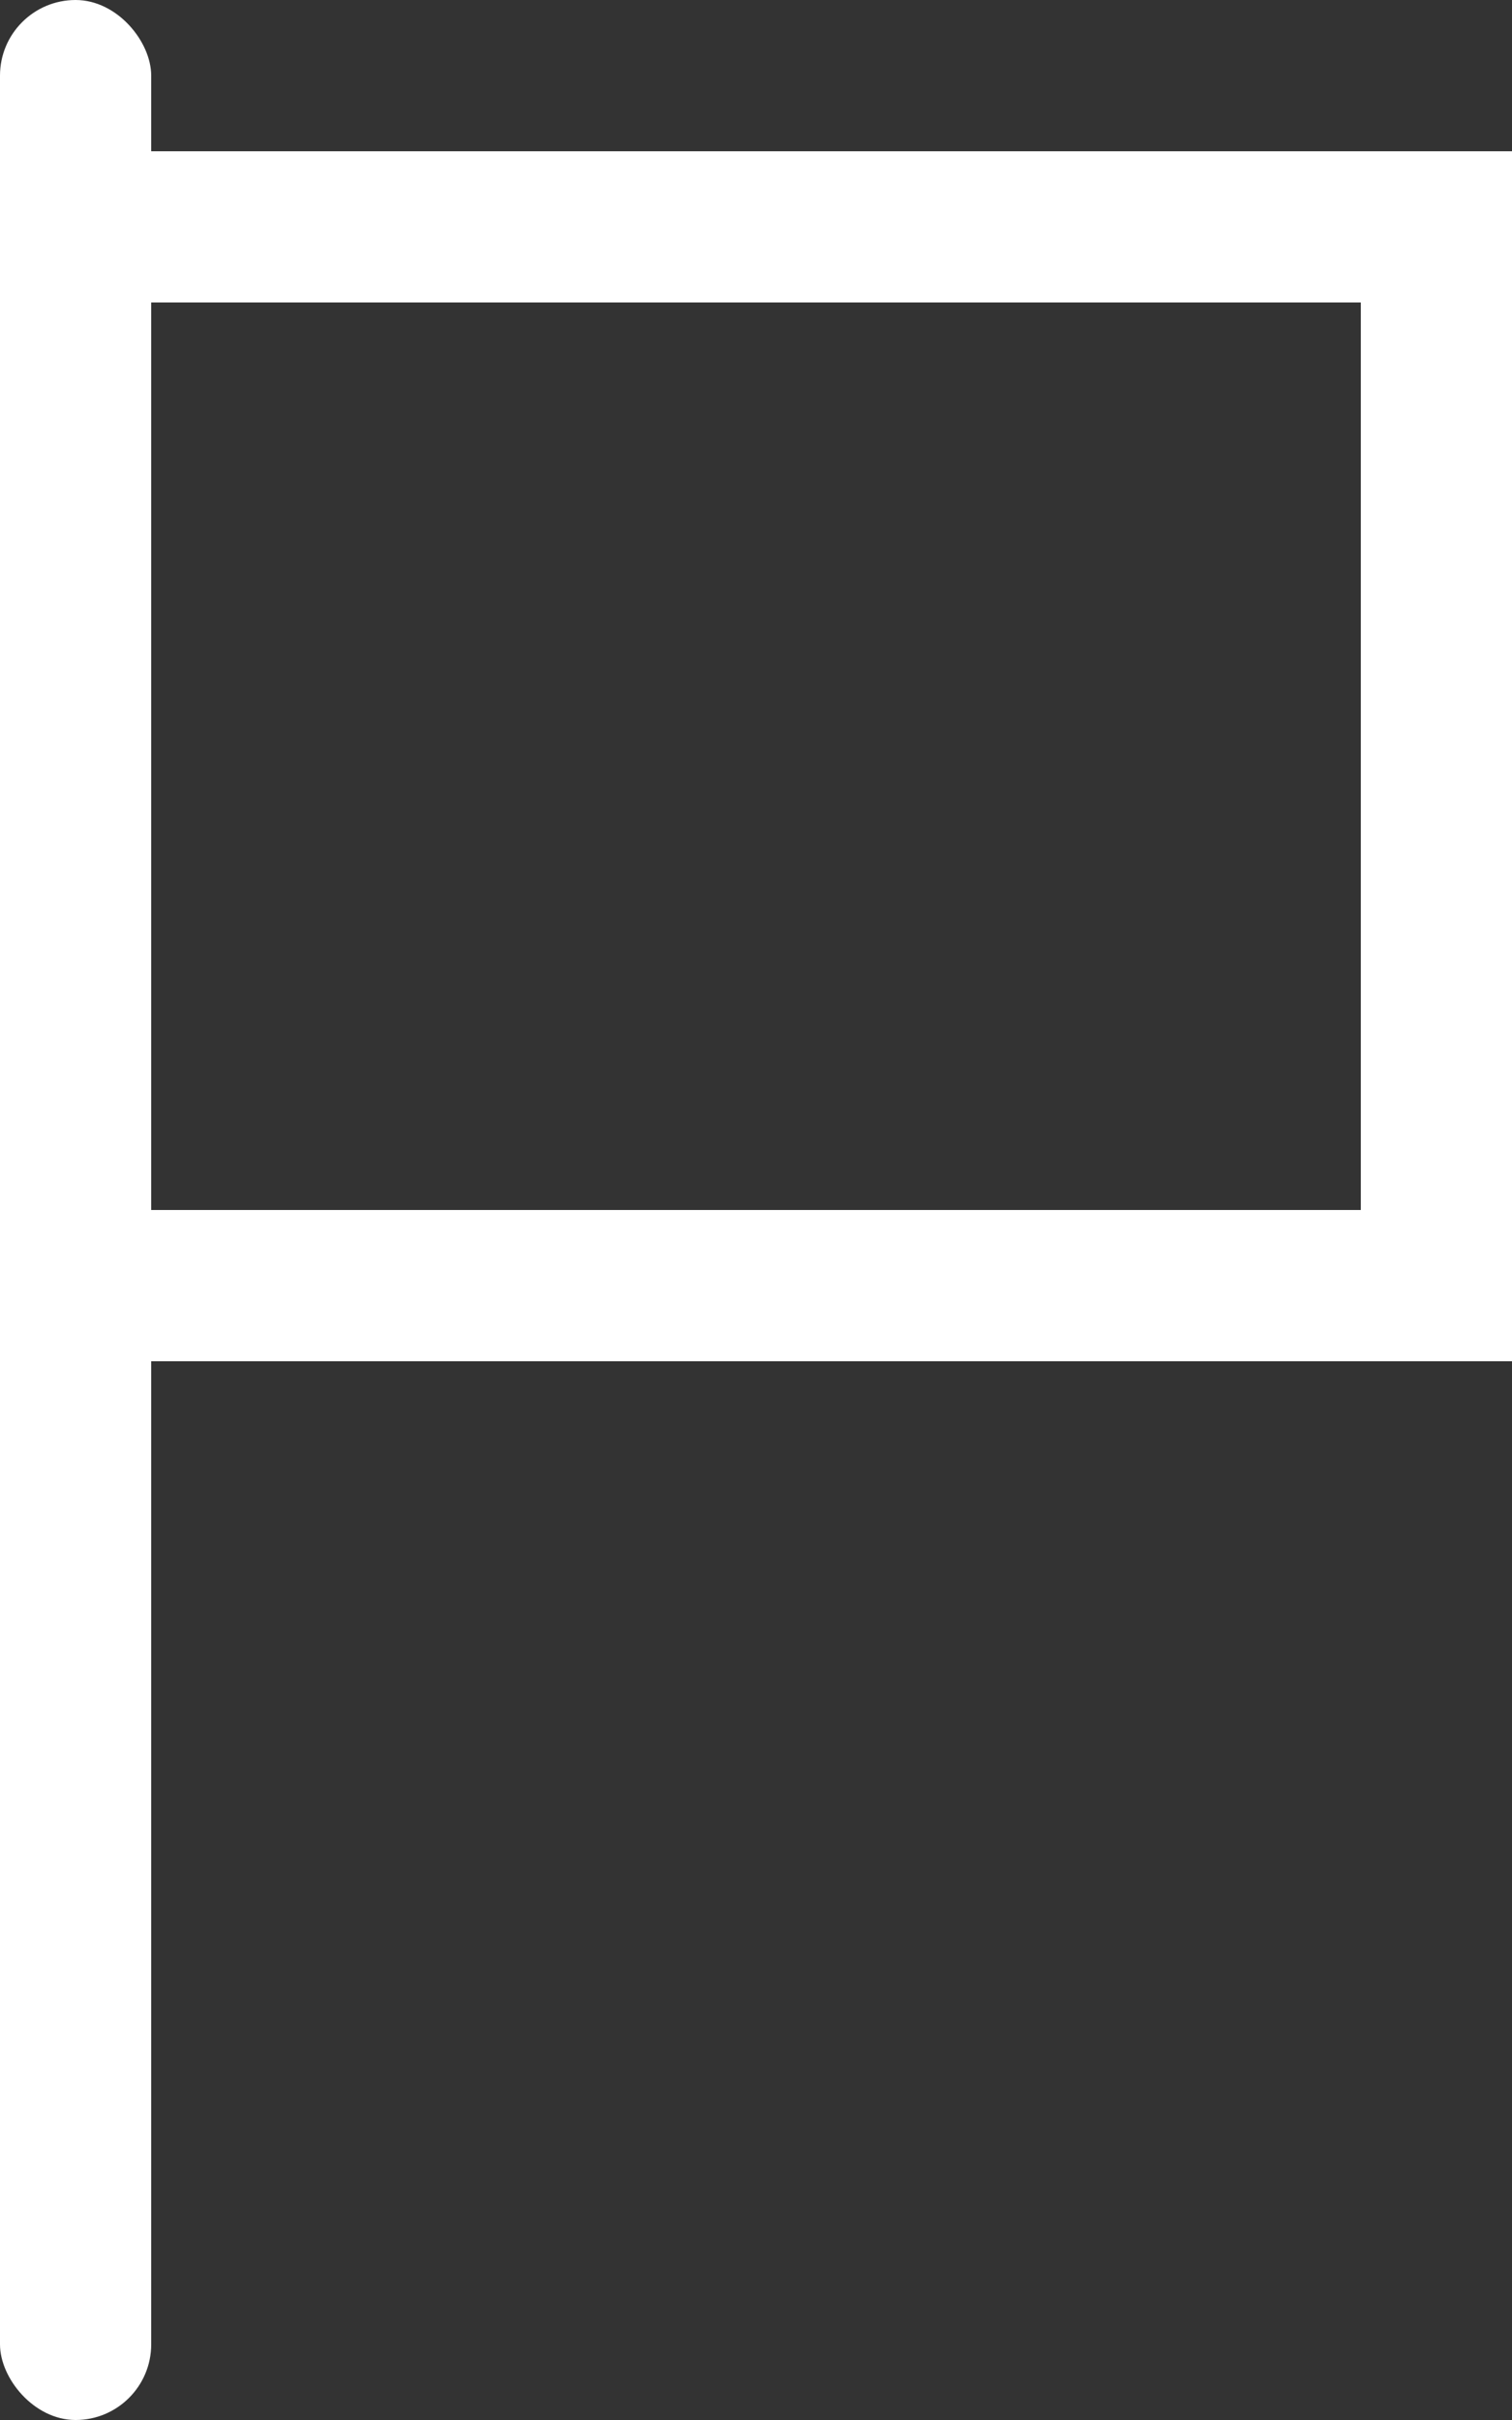 <svg width="10" height="16" viewBox="0 0 10 16" fill="none" xmlns="http://www.w3.org/2000/svg">
<rect x="0" y="0" width="10" height="16" fill="#333333" stroke="none"/>
<rect width="1" height="16" rx="0.5" fill="white"/>
<rect x="0.5" y="1.5" width="9" height="7" stroke="white"/>
</svg>
